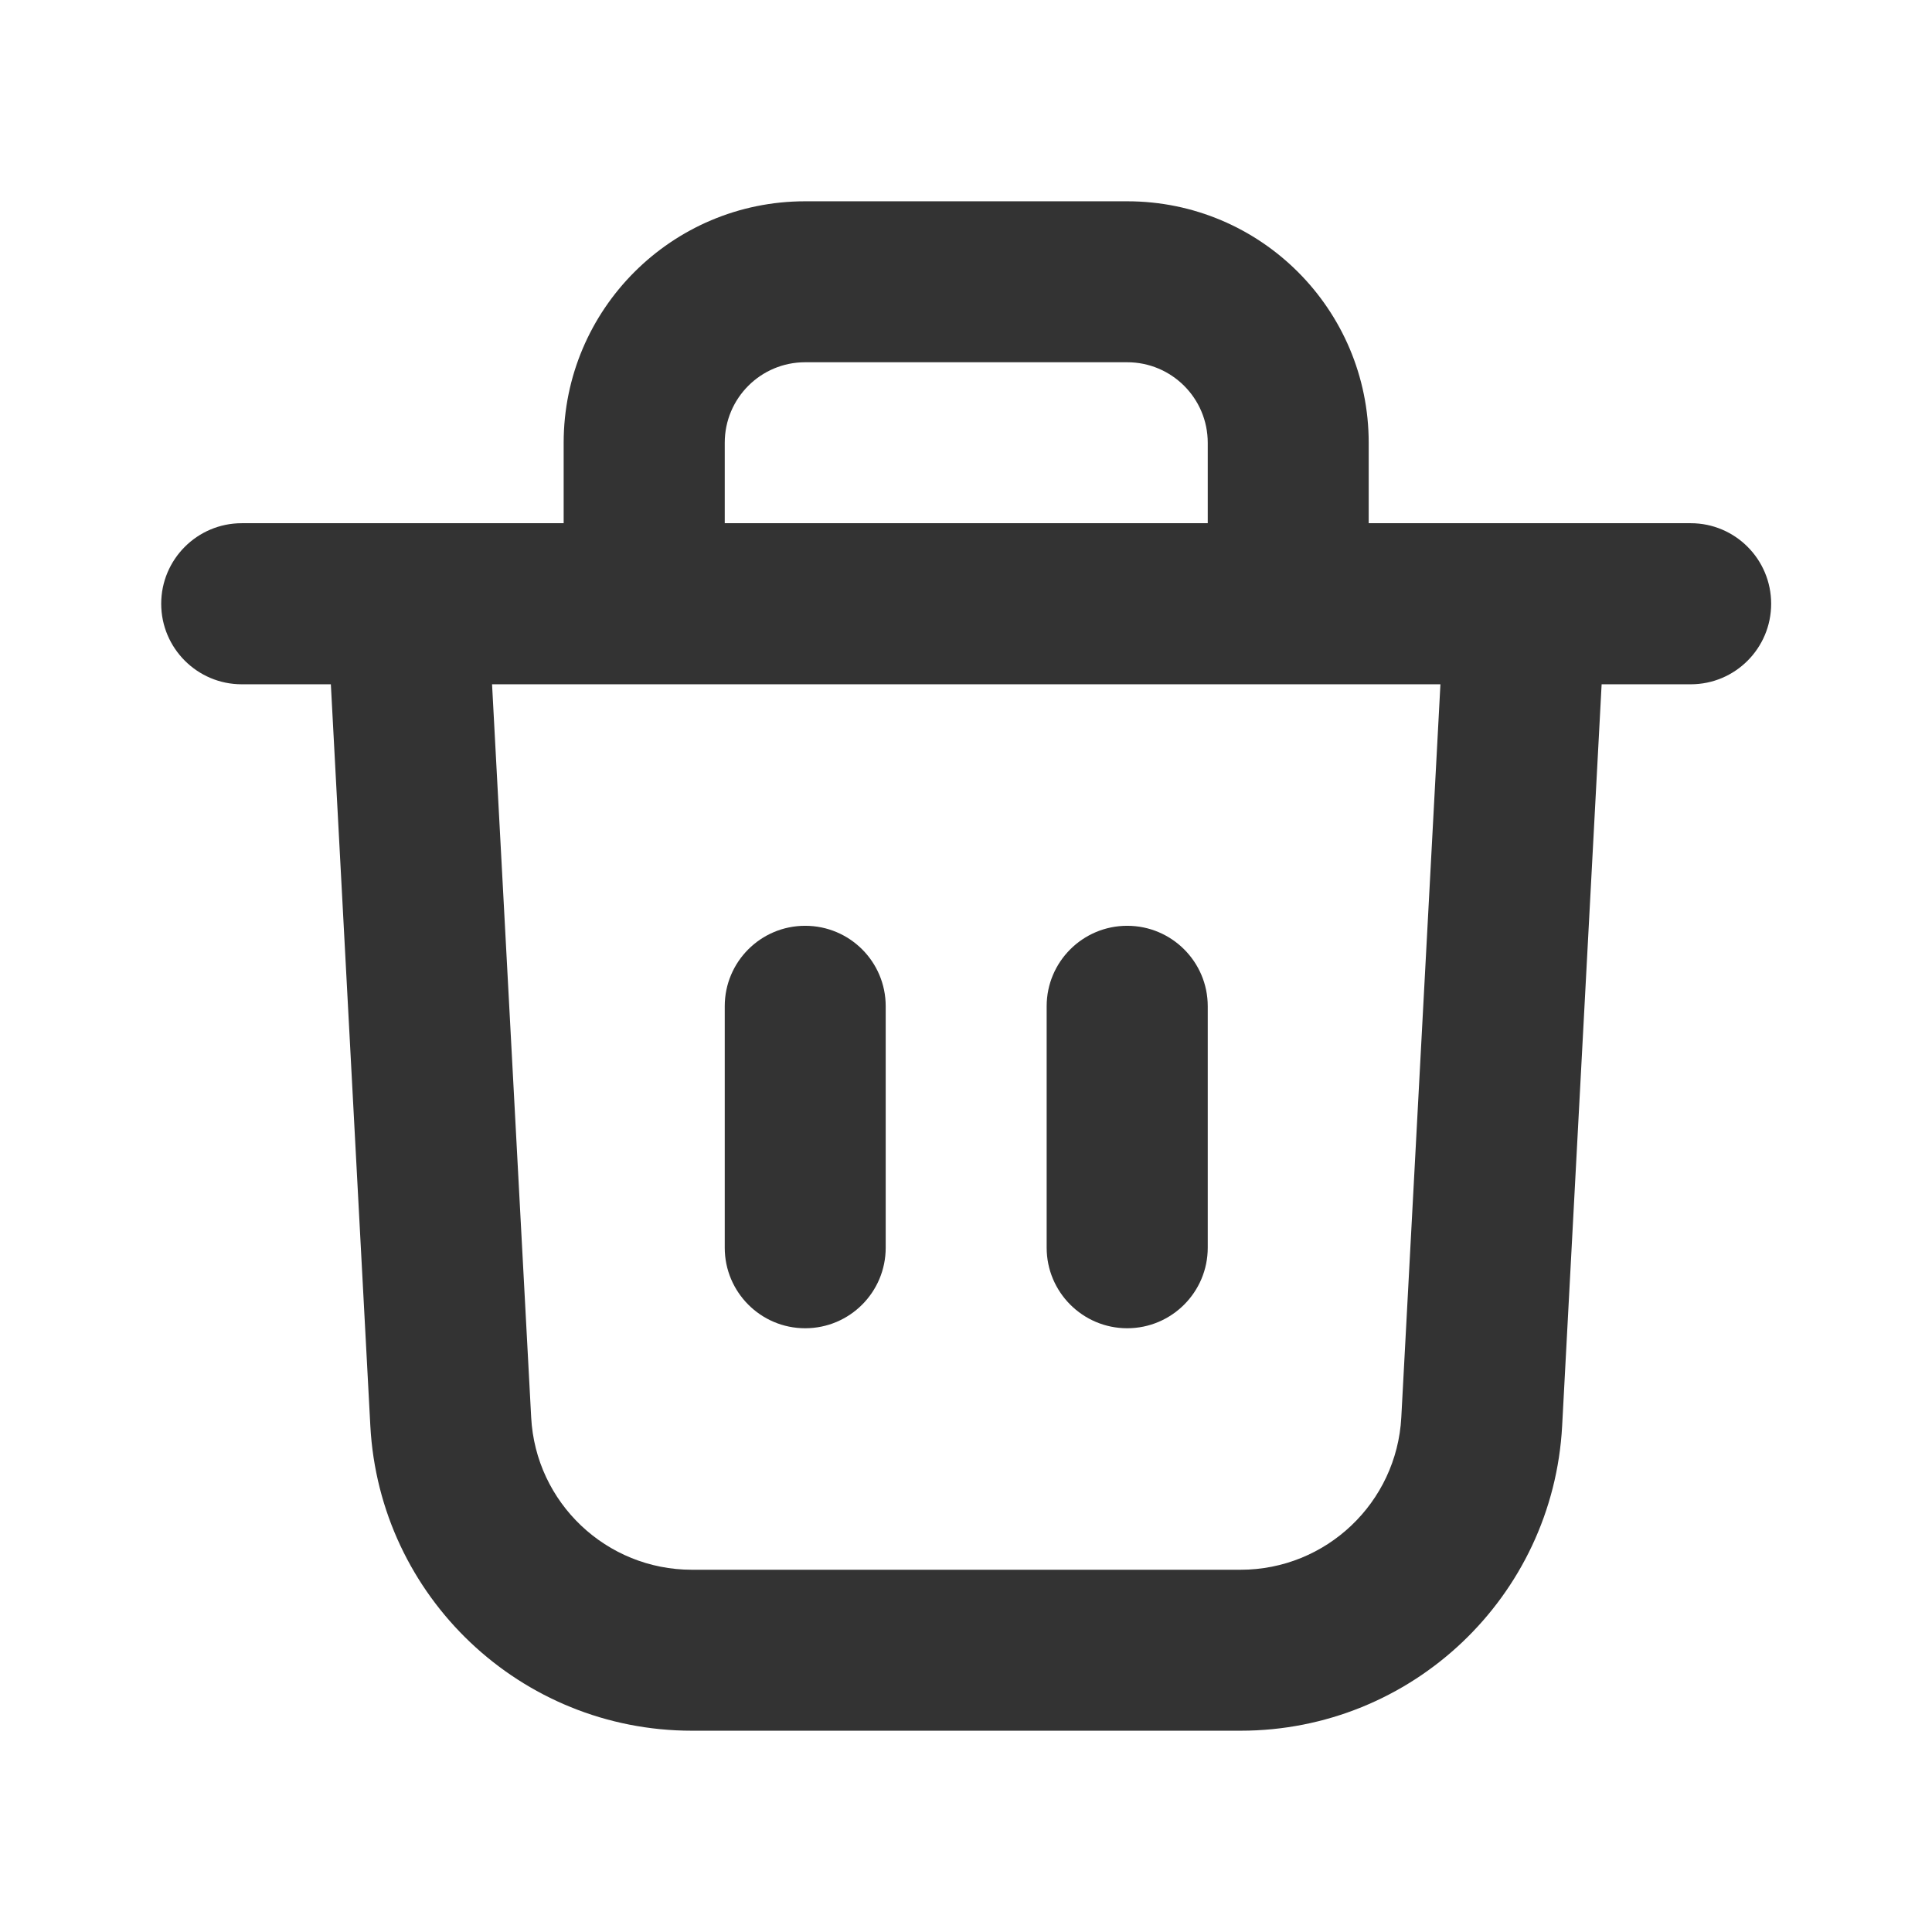 <svg width="16" height="16" viewBox="0 0 16 16" fill="none" xmlns="http://www.w3.org/2000/svg">
<path d="M6.668 7.667C7.037 7.667 7.335 7.965 7.335 8.333V10.333C7.335 10.701 7.037 11 6.668 11C6.3 11 6.002 10.701 6.002 10.333V8.333C6.002 7.965 6.3 7.667 6.668 7.667Z" fill="#333333"/>
<path d="M9.335 7.667C9.703 7.667 10.002 7.965 10.002 8.333V10.333C10.002 10.701 9.703 11 9.335 11C8.967 11 8.668 10.701 8.668 10.333V8.333C8.668 7.965 8.967 7.667 9.335 7.667Z" fill="#333333"/>
<path fill-rule="evenodd" clip-rule="evenodd" d="M4.668 3.667V4.333H2.002C1.634 4.333 1.335 4.632 1.335 5C1.335 5.368 1.634 5.667 2.002 5.667H2.74L3.067 11.809C3.143 13.224 4.312 14.333 5.73 14.333H10.274C11.691 14.333 12.861 13.224 12.937 11.809L13.264 5.667H14.002C14.37 5.667 14.668 5.368 14.668 5C14.668 4.632 14.37 4.333 14.002 4.333H11.335V3.667C11.335 2.562 10.44 1.667 9.335 1.667H6.668C5.564 1.667 4.668 2.562 4.668 3.667ZM6.002 3.667V4.333H10.002V3.667C10.002 3.298 9.703 3 9.335 3H6.668C6.3 3 6.002 3.298 6.002 3.667ZM4.399 11.738L4.075 5.667H11.929L11.605 11.738C11.567 12.445 10.982 13 10.274 13H5.73C5.021 13 4.436 12.445 4.399 11.738Z" fill="#333333"/>
</svg>
